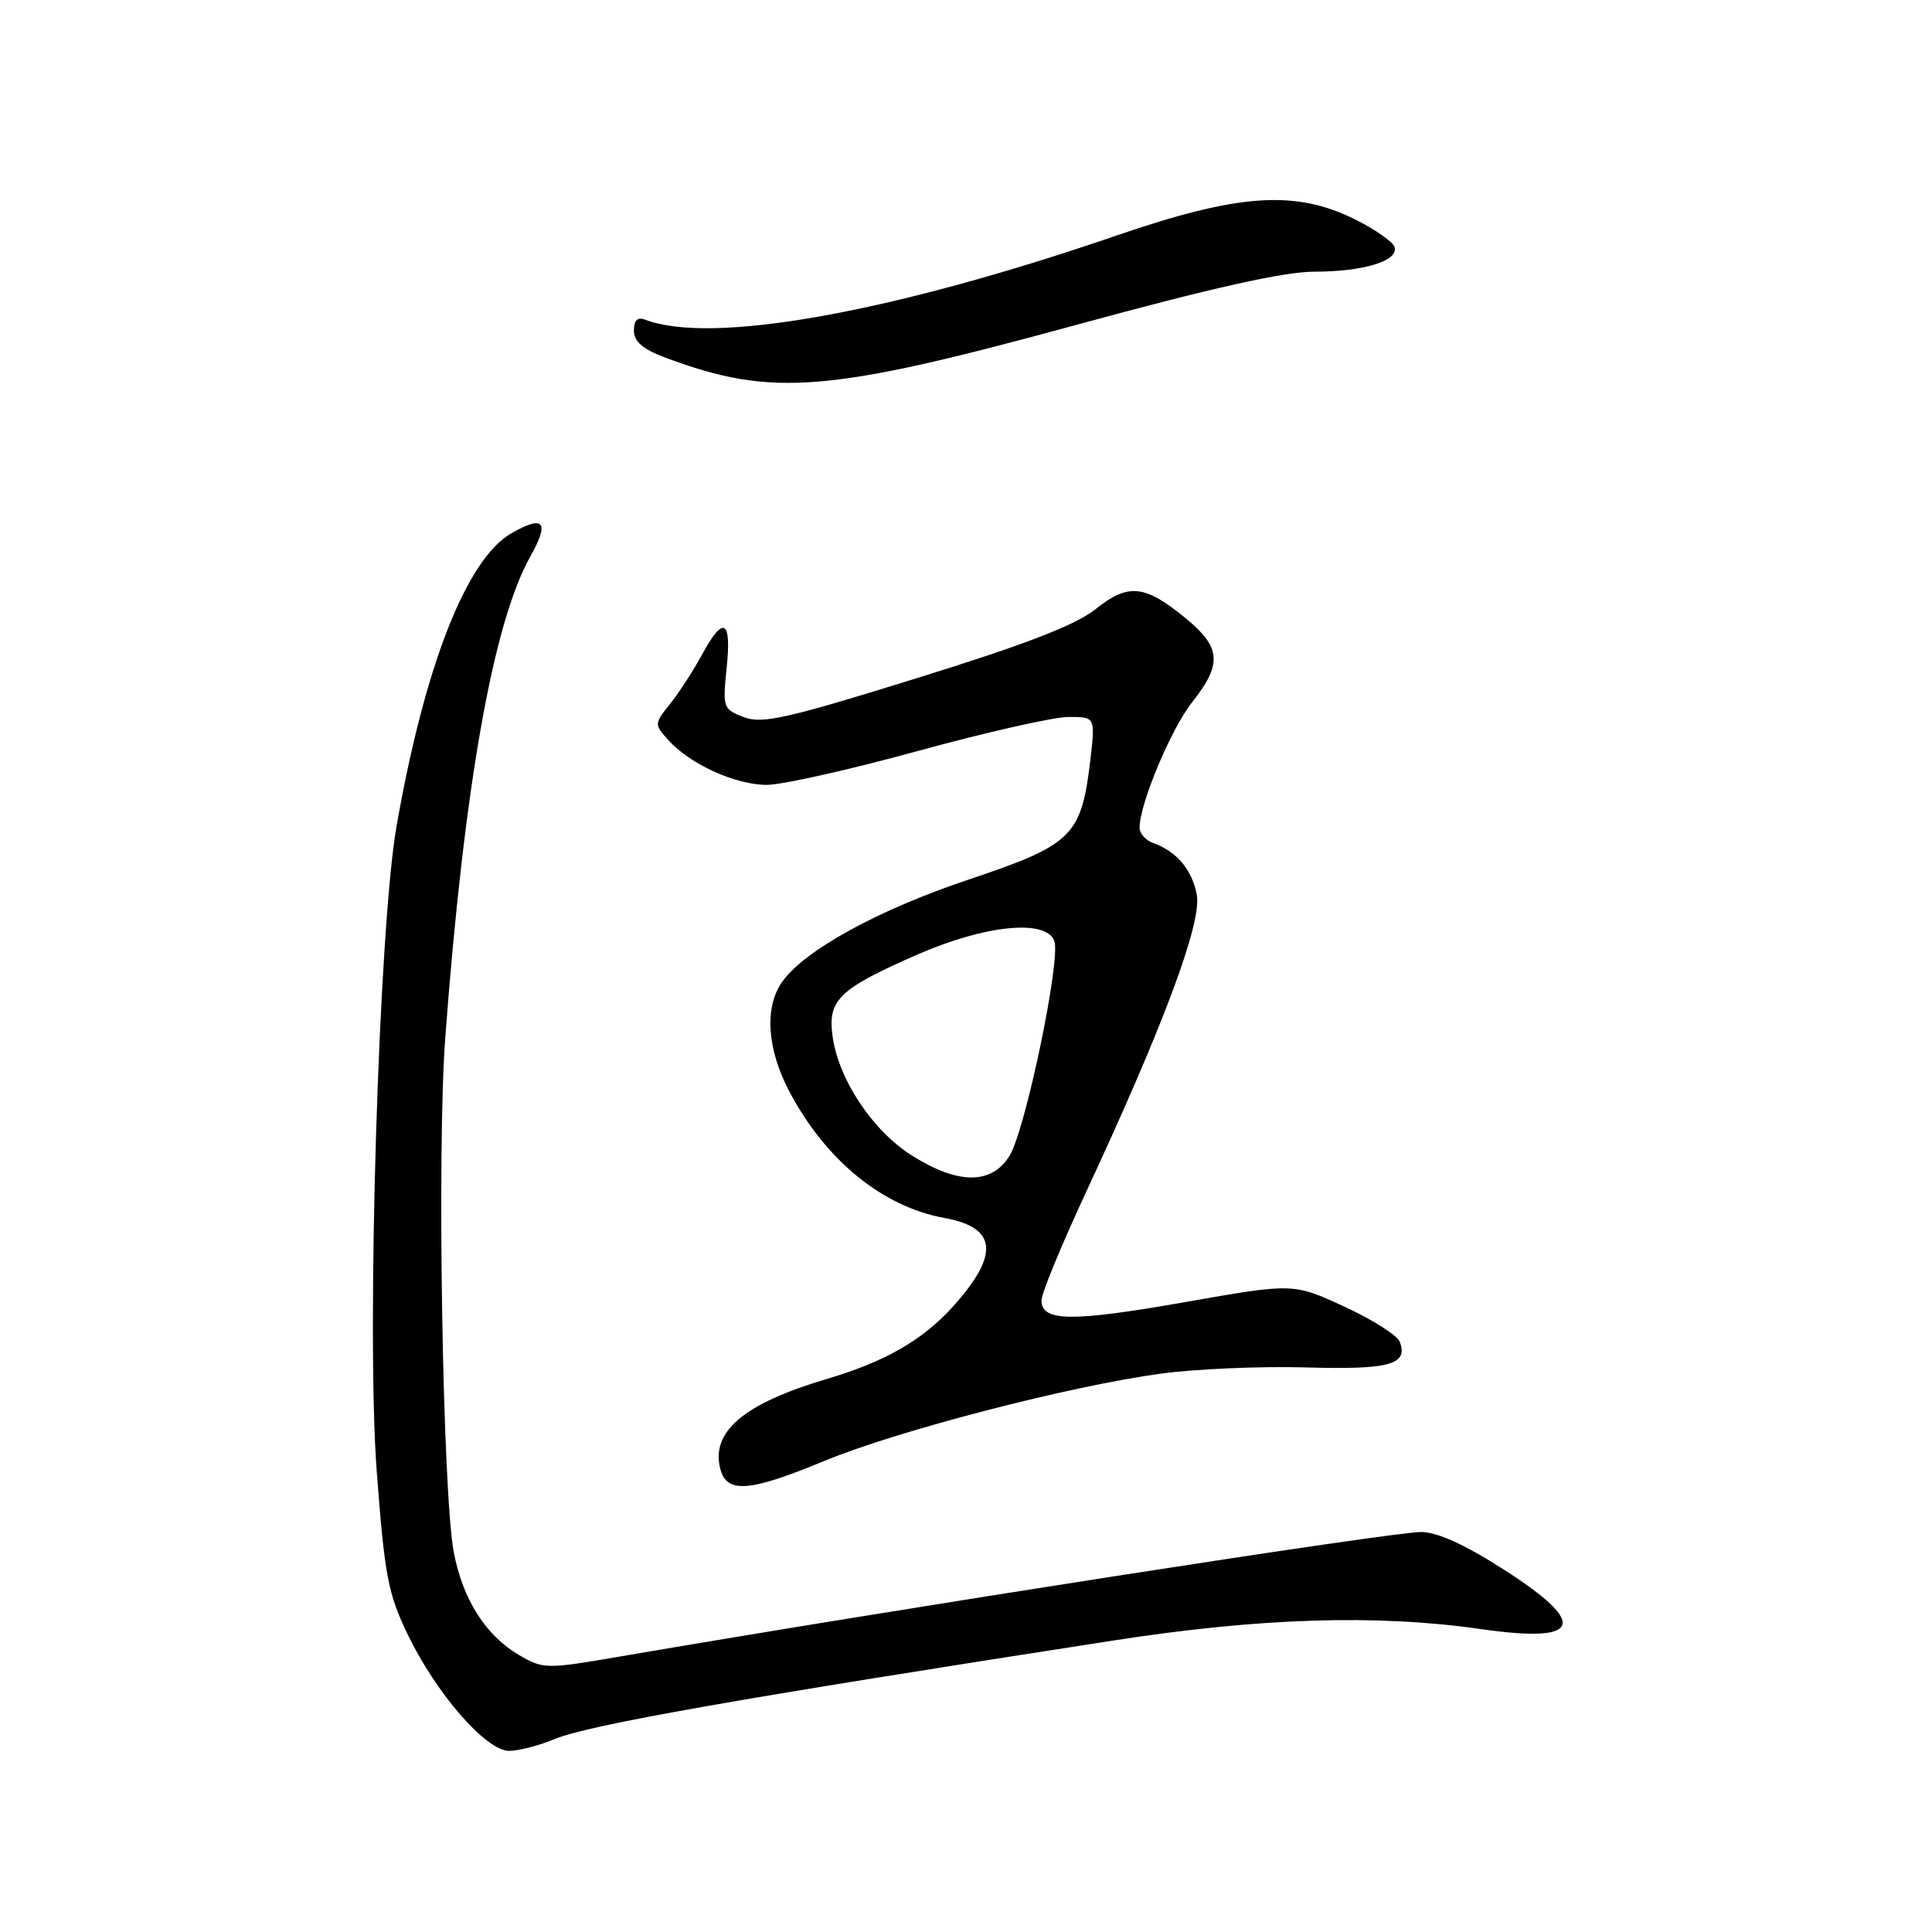 <?xml version="1.0" encoding="UTF-8" standalone="no"?>
<!DOCTYPE svg PUBLIC "-//W3C//DTD SVG 1.1//EN" "http://www.w3.org/Graphics/SVG/1.1/DTD/svg11.dtd" >
<svg xmlns="http://www.w3.org/2000/svg" xmlns:xlink="http://www.w3.org/1999/xlink" version="1.1" viewBox="0 0 256 256">
 <g >
 <path fill="currentColor"
d=" M 73.52 230.43 C 77.95 228.57 98.02 225.04 147.50 217.38 C 167.00 214.36 182.36 213.88 196.21 215.86 C 209.59 217.78 210.58 215.22 199.25 207.97 C 194.08 204.65 190.43 203.00 188.29 203.00 C 184.38 203.00 119.69 213.06 81.78 219.56 C 72.39 221.17 71.95 221.16 68.79 219.31 C 64.36 216.72 61.32 211.94 60.13 205.69 C 58.65 197.85 57.89 152.26 59.00 137.50 C 61.48 104.32 65.33 82.54 70.26 73.76 C 72.85 69.15 72.10 68.19 67.80 70.64 C 61.83 74.03 56.27 88.20 52.54 109.50 C 50.19 122.94 48.54 176.48 49.91 194.83 C 50.96 208.78 51.41 211.17 54.03 216.59 C 57.82 224.44 64.41 232.00 67.46 232.00 C 68.72 232.00 71.45 231.29 73.52 230.43 Z  M 109.26 193.57 C 118.92 189.57 141.84 183.63 153.84 182.01 C 158.43 181.39 167.06 181.02 173.03 181.19 C 184.14 181.51 186.64 180.82 185.47 177.79 C 185.15 176.94 181.84 174.84 178.12 173.13 C 171.37 170.01 171.37 170.01 156.94 172.55 C 141.97 175.18 138.00 175.13 138.00 172.31 C 138.00 171.39 140.66 164.94 143.91 157.96 C 154.25 135.73 159.27 122.25 158.58 118.55 C 157.95 115.22 155.90 112.80 152.75 111.68 C 151.79 111.34 151.00 110.44 151.00 109.69 C 151.00 106.52 155.16 96.59 157.97 93.04 C 161.94 88.02 161.80 85.81 157.25 82.04 C 151.73 77.47 149.55 77.22 145.19 80.70 C 142.52 82.83 135.97 85.36 121.45 89.87 C 104.25 95.22 101.00 95.95 98.57 95.03 C 95.81 93.98 95.74 93.78 96.29 88.47 C 96.95 82.07 95.85 81.50 93.02 86.75 C 91.90 88.81 90.01 91.73 88.82 93.23 C 86.67 95.92 86.67 95.97 88.57 98.08 C 91.46 101.28 97.46 104.00 101.61 104.00 C 103.64 104.00 112.66 101.97 121.66 99.50 C 130.66 97.03 139.63 95.00 141.59 95.00 C 145.14 95.00 145.14 95.00 144.47 100.75 C 143.28 110.78 142.11 111.93 128.46 116.51 C 116.34 120.56 106.57 125.93 103.62 130.13 C 101.27 133.49 101.63 139.00 104.58 144.60 C 109.39 153.74 116.94 159.90 125.15 161.39 C 132.15 162.66 132.48 166.25 126.22 173.18 C 122.24 177.58 117.25 180.44 109.59 182.71 C 98.59 185.97 94.20 189.66 95.43 194.59 C 96.27 197.94 99.24 197.72 109.26 193.57 Z  M 142.57 43.06 C 160.57 38.14 170.15 36.00 174.14 36.00 C 180.67 36.00 185.34 34.57 184.79 32.74 C 184.58 32.06 182.27 30.43 179.65 29.12 C 171.68 25.13 164.22 25.62 147.94 31.21 C 117.99 41.49 94.26 45.72 85.49 42.36 C 84.47 41.97 84.00 42.43 84.00 43.81 C 84.00 45.28 85.17 46.27 88.25 47.42 C 102.27 52.64 109.66 52.05 142.57 43.06 Z  M 120.78 153.08 C 115.57 149.77 111.07 142.98 110.31 137.24 C 109.67 132.47 111.19 131.02 121.64 126.45 C 130.60 122.55 138.59 121.76 139.70 124.67 C 140.61 127.02 135.90 149.63 133.79 153.11 C 131.42 157.00 126.95 156.99 120.78 153.08 Z "/>
</g>
</svg>
